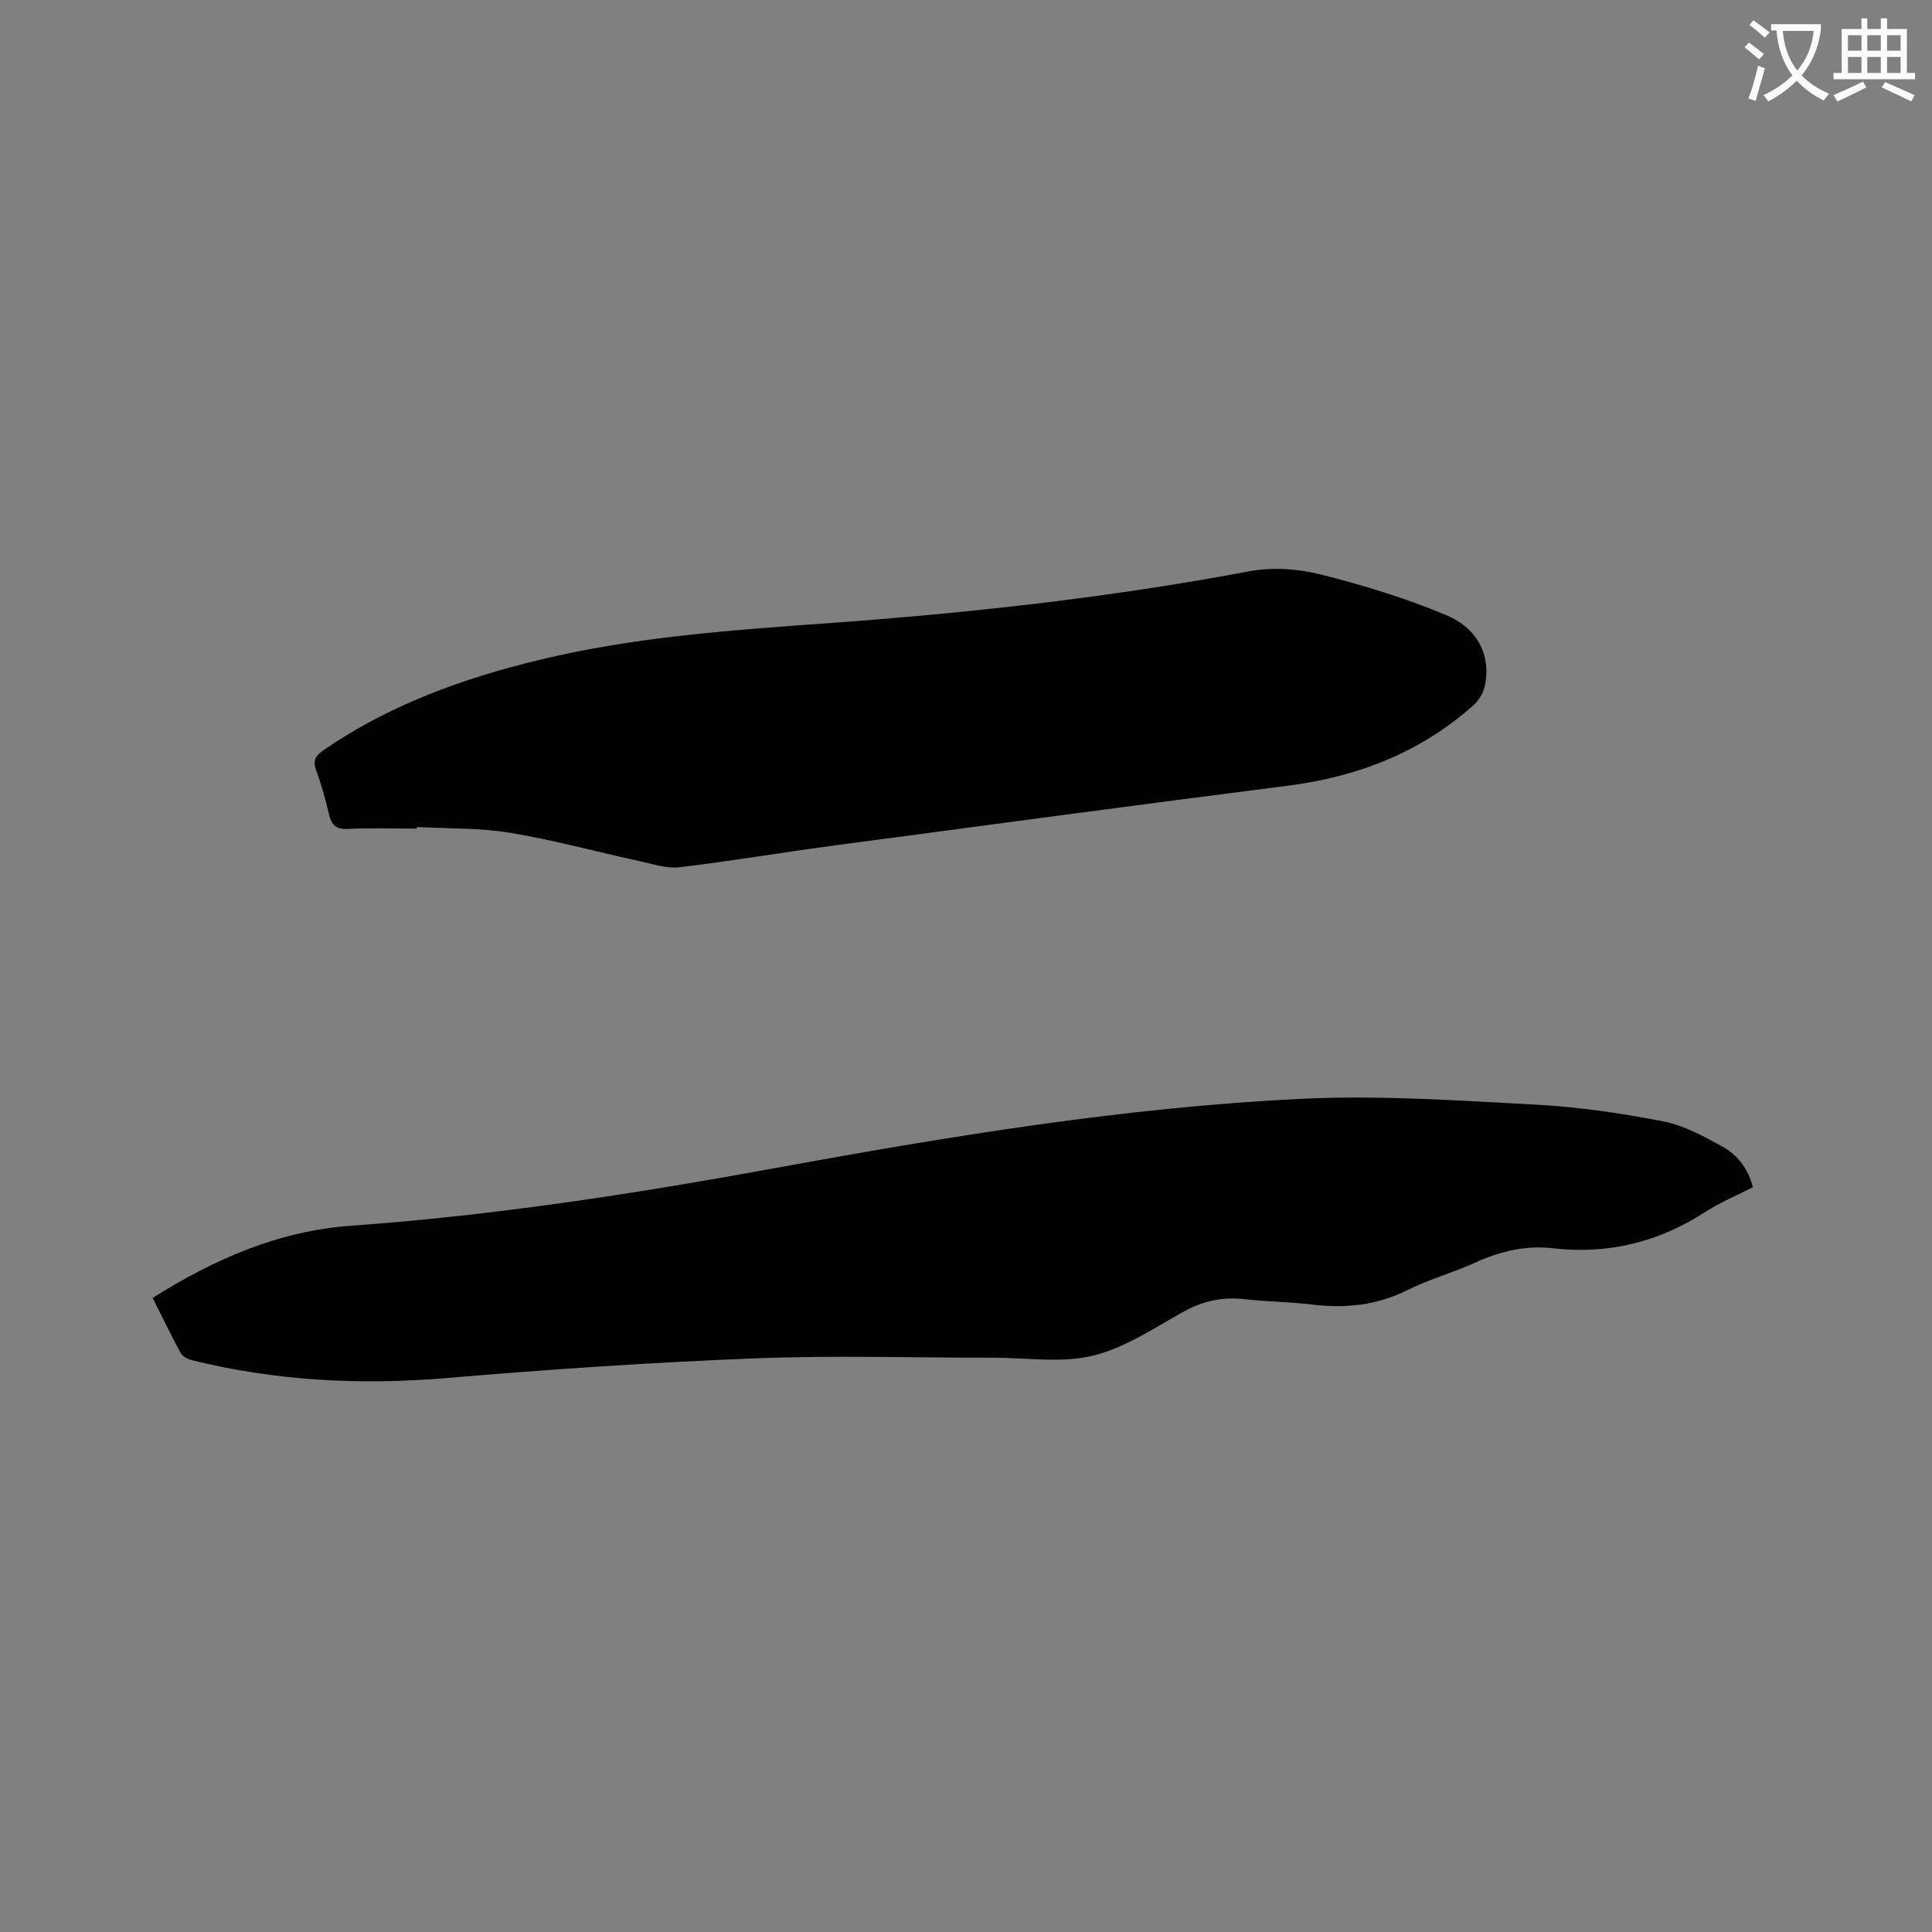<svg enable-background="new 0 0 400 400" viewBox="0 0 400 400" xmlns="http://www.w3.org/2000/svg"><rect x="0" y="0" width="400" height="400" fill="#808080" stroke="none"/><path d="m362.1 8.8c1.1.8 2.1 1.6 3.1 2.4l-1 1.1c-1.3-1.1-2.3-2-3-2.5zm1.9 4.8c.5.2.9.4 1.4.5-.6 2.3-1.3 4.5-1.9 6.8l-1.5-.5c.8-2.1 1.4-4.3 2-6.8zm-1-9.4c1.3.9 2.4 1.8 3.4 2.5l-1 1.1c-1.4-1.2-2.4-2.1-3.2-2.6zm3.7 2.2v-1.4h10.3v1.2c-.5 3.6-1.8 6.8-4 9.4 1.5 1.6 3.4 2.8 5.7 3.8-.3.4-.7.8-1.1 1.4-2.3-1.1-4.1-2.5-5.6-4.1-1.6 1.6-3.6 3.1-5.9 4.3-.3-.5-.7-.9-1-1.3 2.4-1.1 4.4-2.5 6-4.1-1.9-2.5-3-5.6-3.3-9.3h-1.1zm8.8 0h-6.4c.3 3.3 1.3 6 3 8.2 2-2.3 3.1-5.1 3.4-8.2z" fill="#fbfcfa"/><path d="m385.3 3.8h1.3v2.2h2.8v-2.2h1.3v2.2h4.1v9.1h1.7v1.3h-16.9v-1.3h1.7v-9.1h4.1v-2.2zm.4 13.1.7 1.2c-1.8.9-3.8 1.9-6 2.9-.2-.4-.5-.8-.8-1.3 2.3-1 4.3-1.9 6.1-2.8zm-3.1-6.4h2.8v-3.2h-2.8zm0 4.6h2.8v-3.3h-2.8zm4-4.6h2.8v-3.2h-2.8zm0 4.6h2.8v-3.3h-2.8zm3.7 1.9c2.1.9 4.1 1.8 6.1 2.7l-.7 1.3c-2.2-1.1-4.2-2-6.1-2.9zm3.2-9.7h-2.8v3.2h2.8zm-2.8 7.8h2.8v-3.3h-2.8z" fill="#fbfcfa"/><g fill="#010101"><path d="m31.61 268.72c12.74-8.06 26.17-13.87 41.01-14.94 29.33-2.1 58.3-6.54 87.19-11.82 36.29-6.63 72.7-12.67 109.59-14.46 16.14-.79 32.4.35 48.58 1.2 8.84.47 17.7 1.79 26.4 3.47 4.24.82 8.31 3.07 12.17 5.19 3.08 1.69 5.35 4.46 6.37 8.45-3.25 1.66-6.68 3.06-9.74 5.04-9.69 6.29-20.15 8.91-31.64 7.59-5.6-.64-10.87.58-16.01 2.93-4.61 2.11-9.59 3.45-14.12 5.72-6.32 3.16-12.8 3.84-19.68 3.01-4.62-.56-9.31-.58-13.94-1.11-4.59-.53-8.68.32-12.75 2.58-6.1 3.39-12.17 7.51-18.78 9.11-6.52 1.58-13.7.41-20.6.42-16.44.01-32.9-.51-49.31.13-21.27.84-42.53 2.26-63.74 4.07-17.93 1.52-35.56.62-53-3.72-.82-.2-1.83-.78-2.21-1.47-2.01-3.71-3.84-7.51-5.79-11.39z"/><path d="m86.29 171.55c-4.77 0-9.55-.16-14.31.07-2.42.12-3.34-.81-3.85-2.98-.73-3.09-1.58-6.17-2.67-9.14-.73-1.99-.17-3.01 1.47-4.15 13.65-9.42 28.91-14.91 44.87-18.76 19.66-4.75 39.75-6.13 59.83-7.58 29.18-2.11 58.23-5.31 87.02-10.73 4.73-.89 10.05-.53 14.74.65 8.88 2.23 17.73 4.93 26.15 8.48 6.68 2.82 9.22 8.74 7.86 14.69-.32 1.42-1.23 2.93-2.32 3.9-10.96 9.78-23.95 14.81-38.43 16.67-31.63 4.04-63.23 8.28-94.83 12.5-10.39 1.39-20.74 3.16-31.15 4.38-2.71.32-5.62-.69-8.39-1.29-8.9-1.94-17.71-4.36-26.68-5.84-6.32-1.04-12.85-.85-19.29-1.2-.01.1-.01.21-.02.33z"/></g></svg>